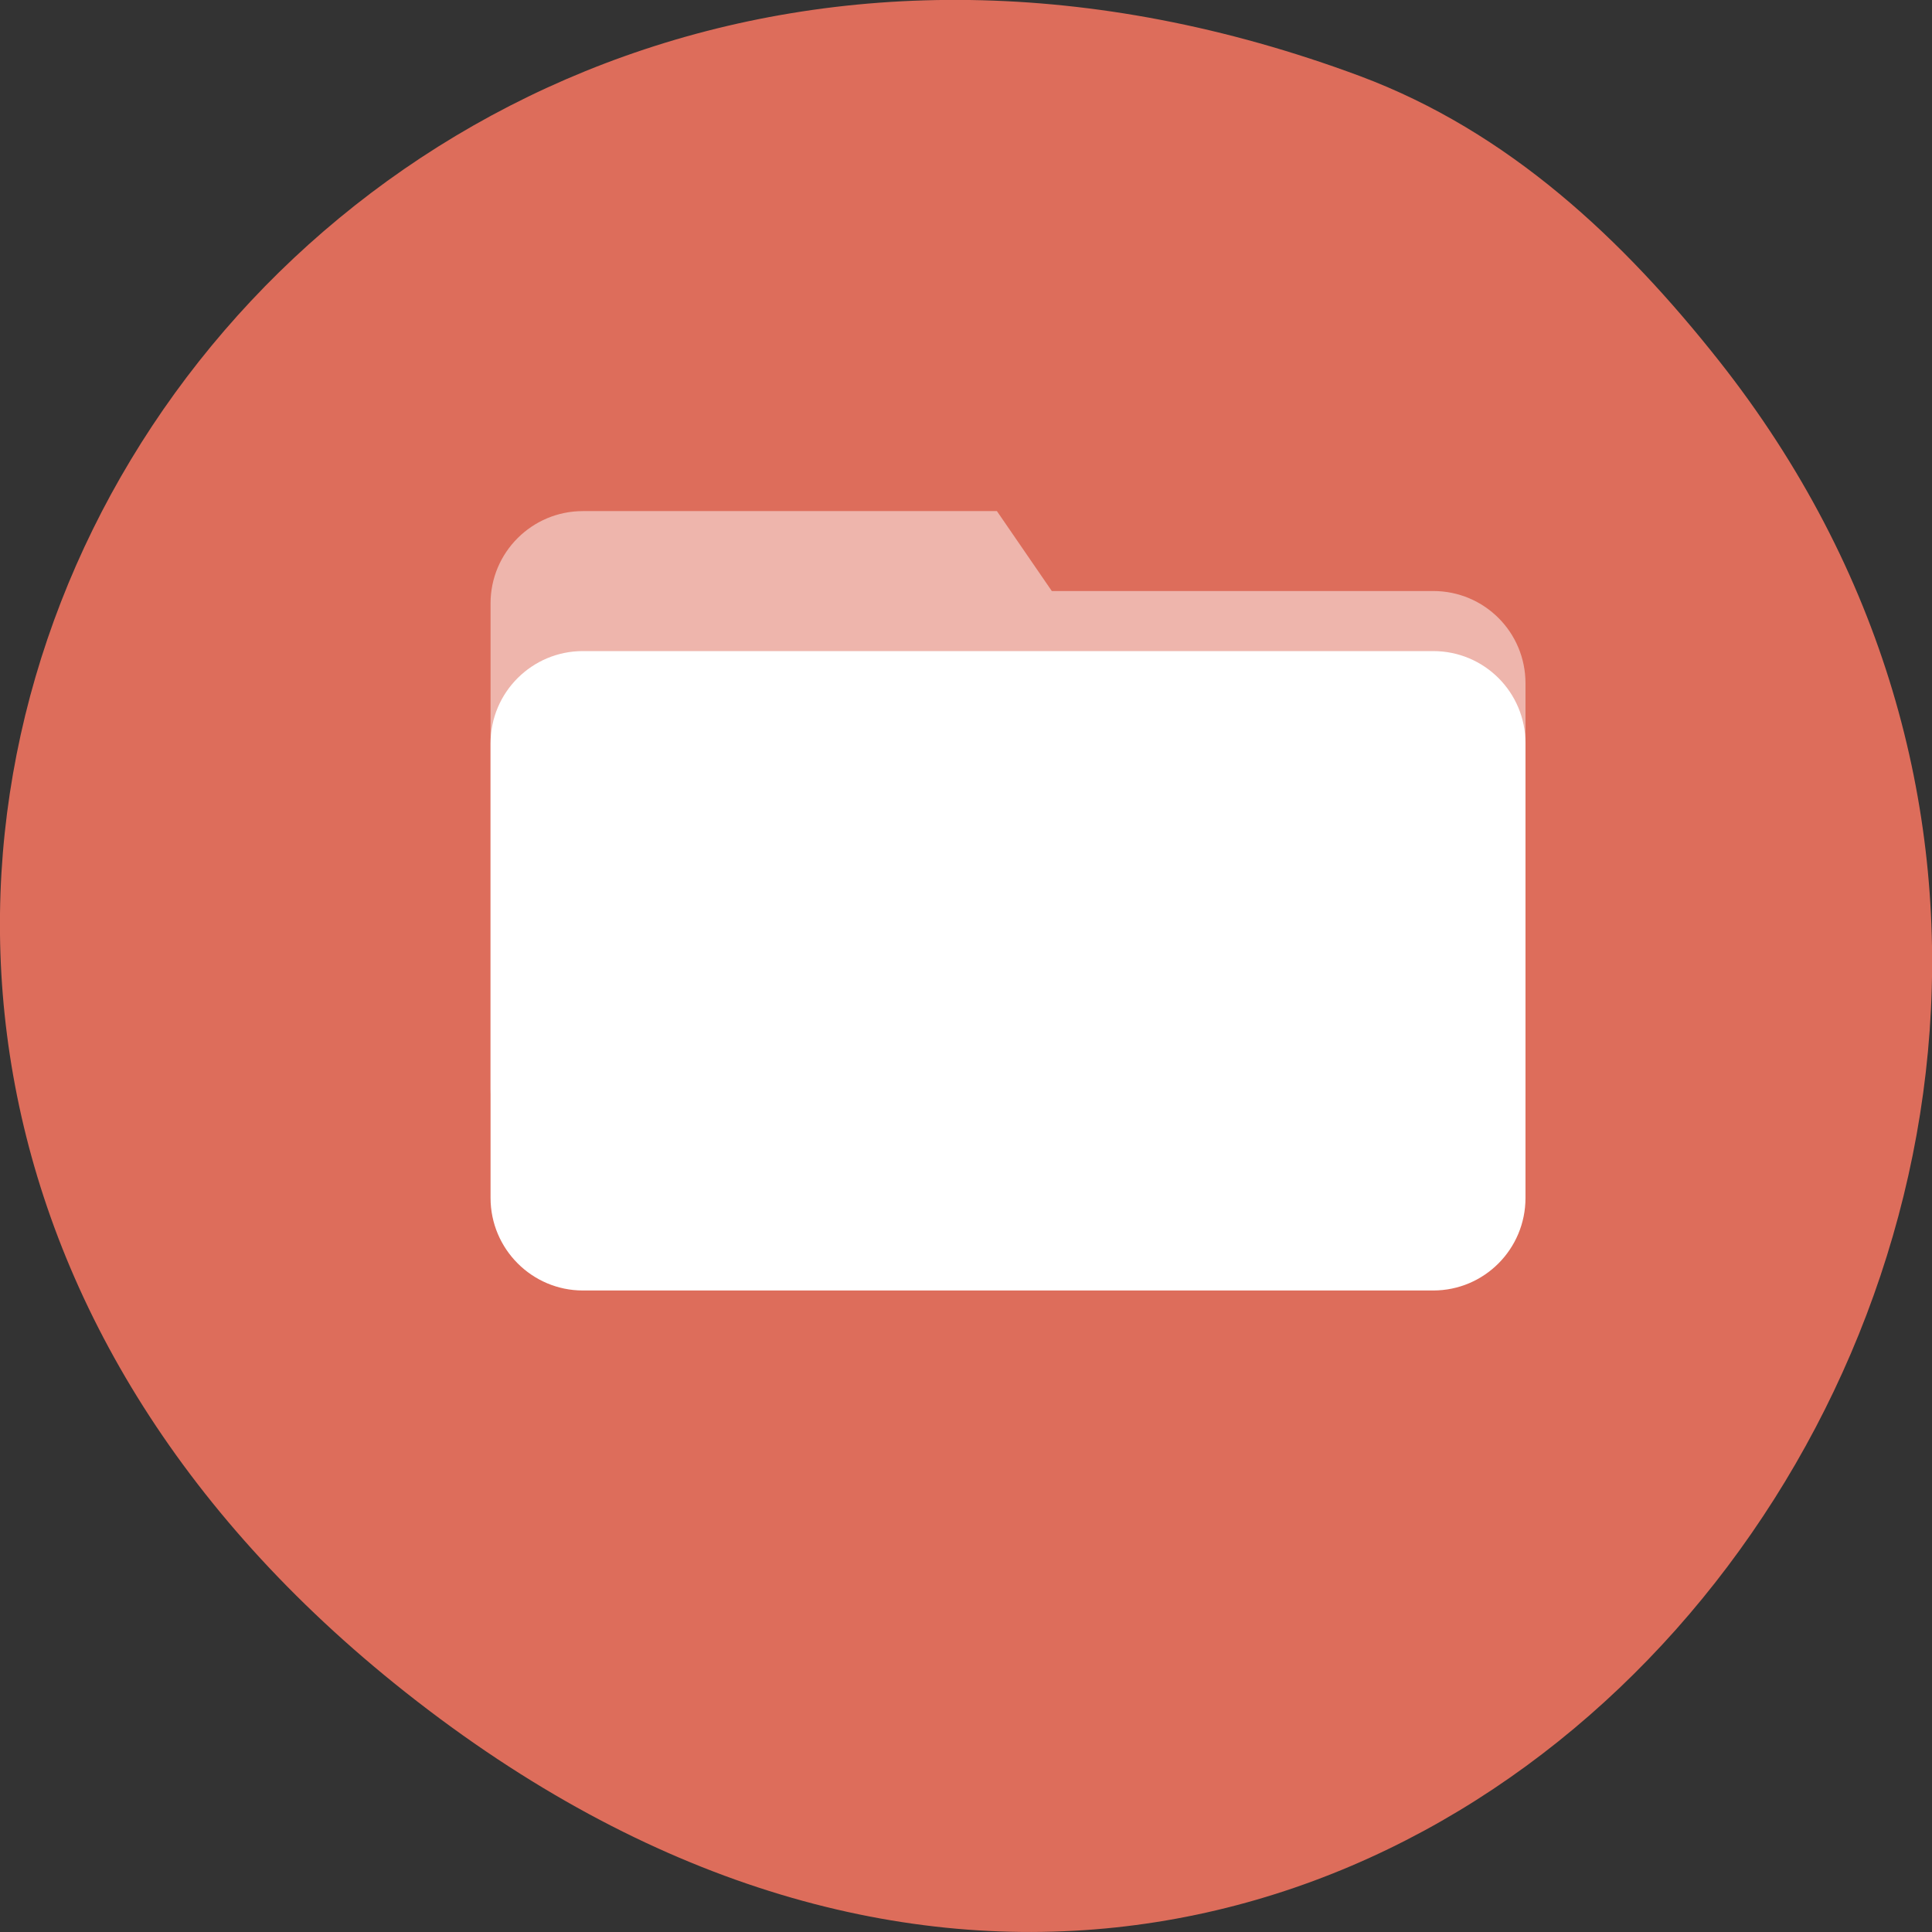 
<svg xmlns="http://www.w3.org/2000/svg" xmlns:xlink="http://www.w3.org/1999/xlink" width="22px" height="22px" viewBox="0 0 22 22" version="1.1">
<rect x="0" y="0" width="22" height="22" fill="#333333" stroke="none"/>
<g id="surface1">
<path style=" stroke:none;fill-rule:nonzero;fill:rgb(86.667%,42.745%,35.686%);fill-opacity:1;" d="M 19.578 4.113 C 27.094 13.637 15.727 28.055 4.621 19.273 C -5.895 10.961 3.168 -3.719 15.488 0.867 C 17.18 1.5 18.48 2.723 19.578 4.113 Z M 19.578 4.113 "/>
<path style=" stroke:none;fill-rule:nonzero;fill:rgb(93.333%,70.98%,67.451%);fill-opacity:1;" d="M 6.637 5.82 L 11.352 5.82 L 11.977 6.73 L 16.32 6.73 C 16.902 6.73 17.371 7.199 17.371 7.781 L 17.371 12.395 C 17.371 12.977 16.902 13.445 16.32 13.445 L 6.637 13.445 C 6.059 13.445 5.586 12.977 5.586 12.395 L 5.586 6.871 C 5.586 6.289 6.059 5.82 6.637 5.82 Z M 6.637 5.82 "/>
<path style=" stroke:none;fill-rule:nonzero;fill:rgb(100%,100%,100%);fill-opacity:1;" d="M 6.637 7.414 L 16.32 7.414 C 16.902 7.414 17.371 7.883 17.371 8.465 L 17.371 13.641 C 17.371 14.223 16.902 14.695 16.32 14.695 L 6.637 14.695 C 6.059 14.695 5.586 14.223 5.586 13.641 L 5.586 8.465 C 5.586 7.883 6.059 7.414 6.637 7.414 Z M 6.637 7.414 "/>
</g>
</svg>
